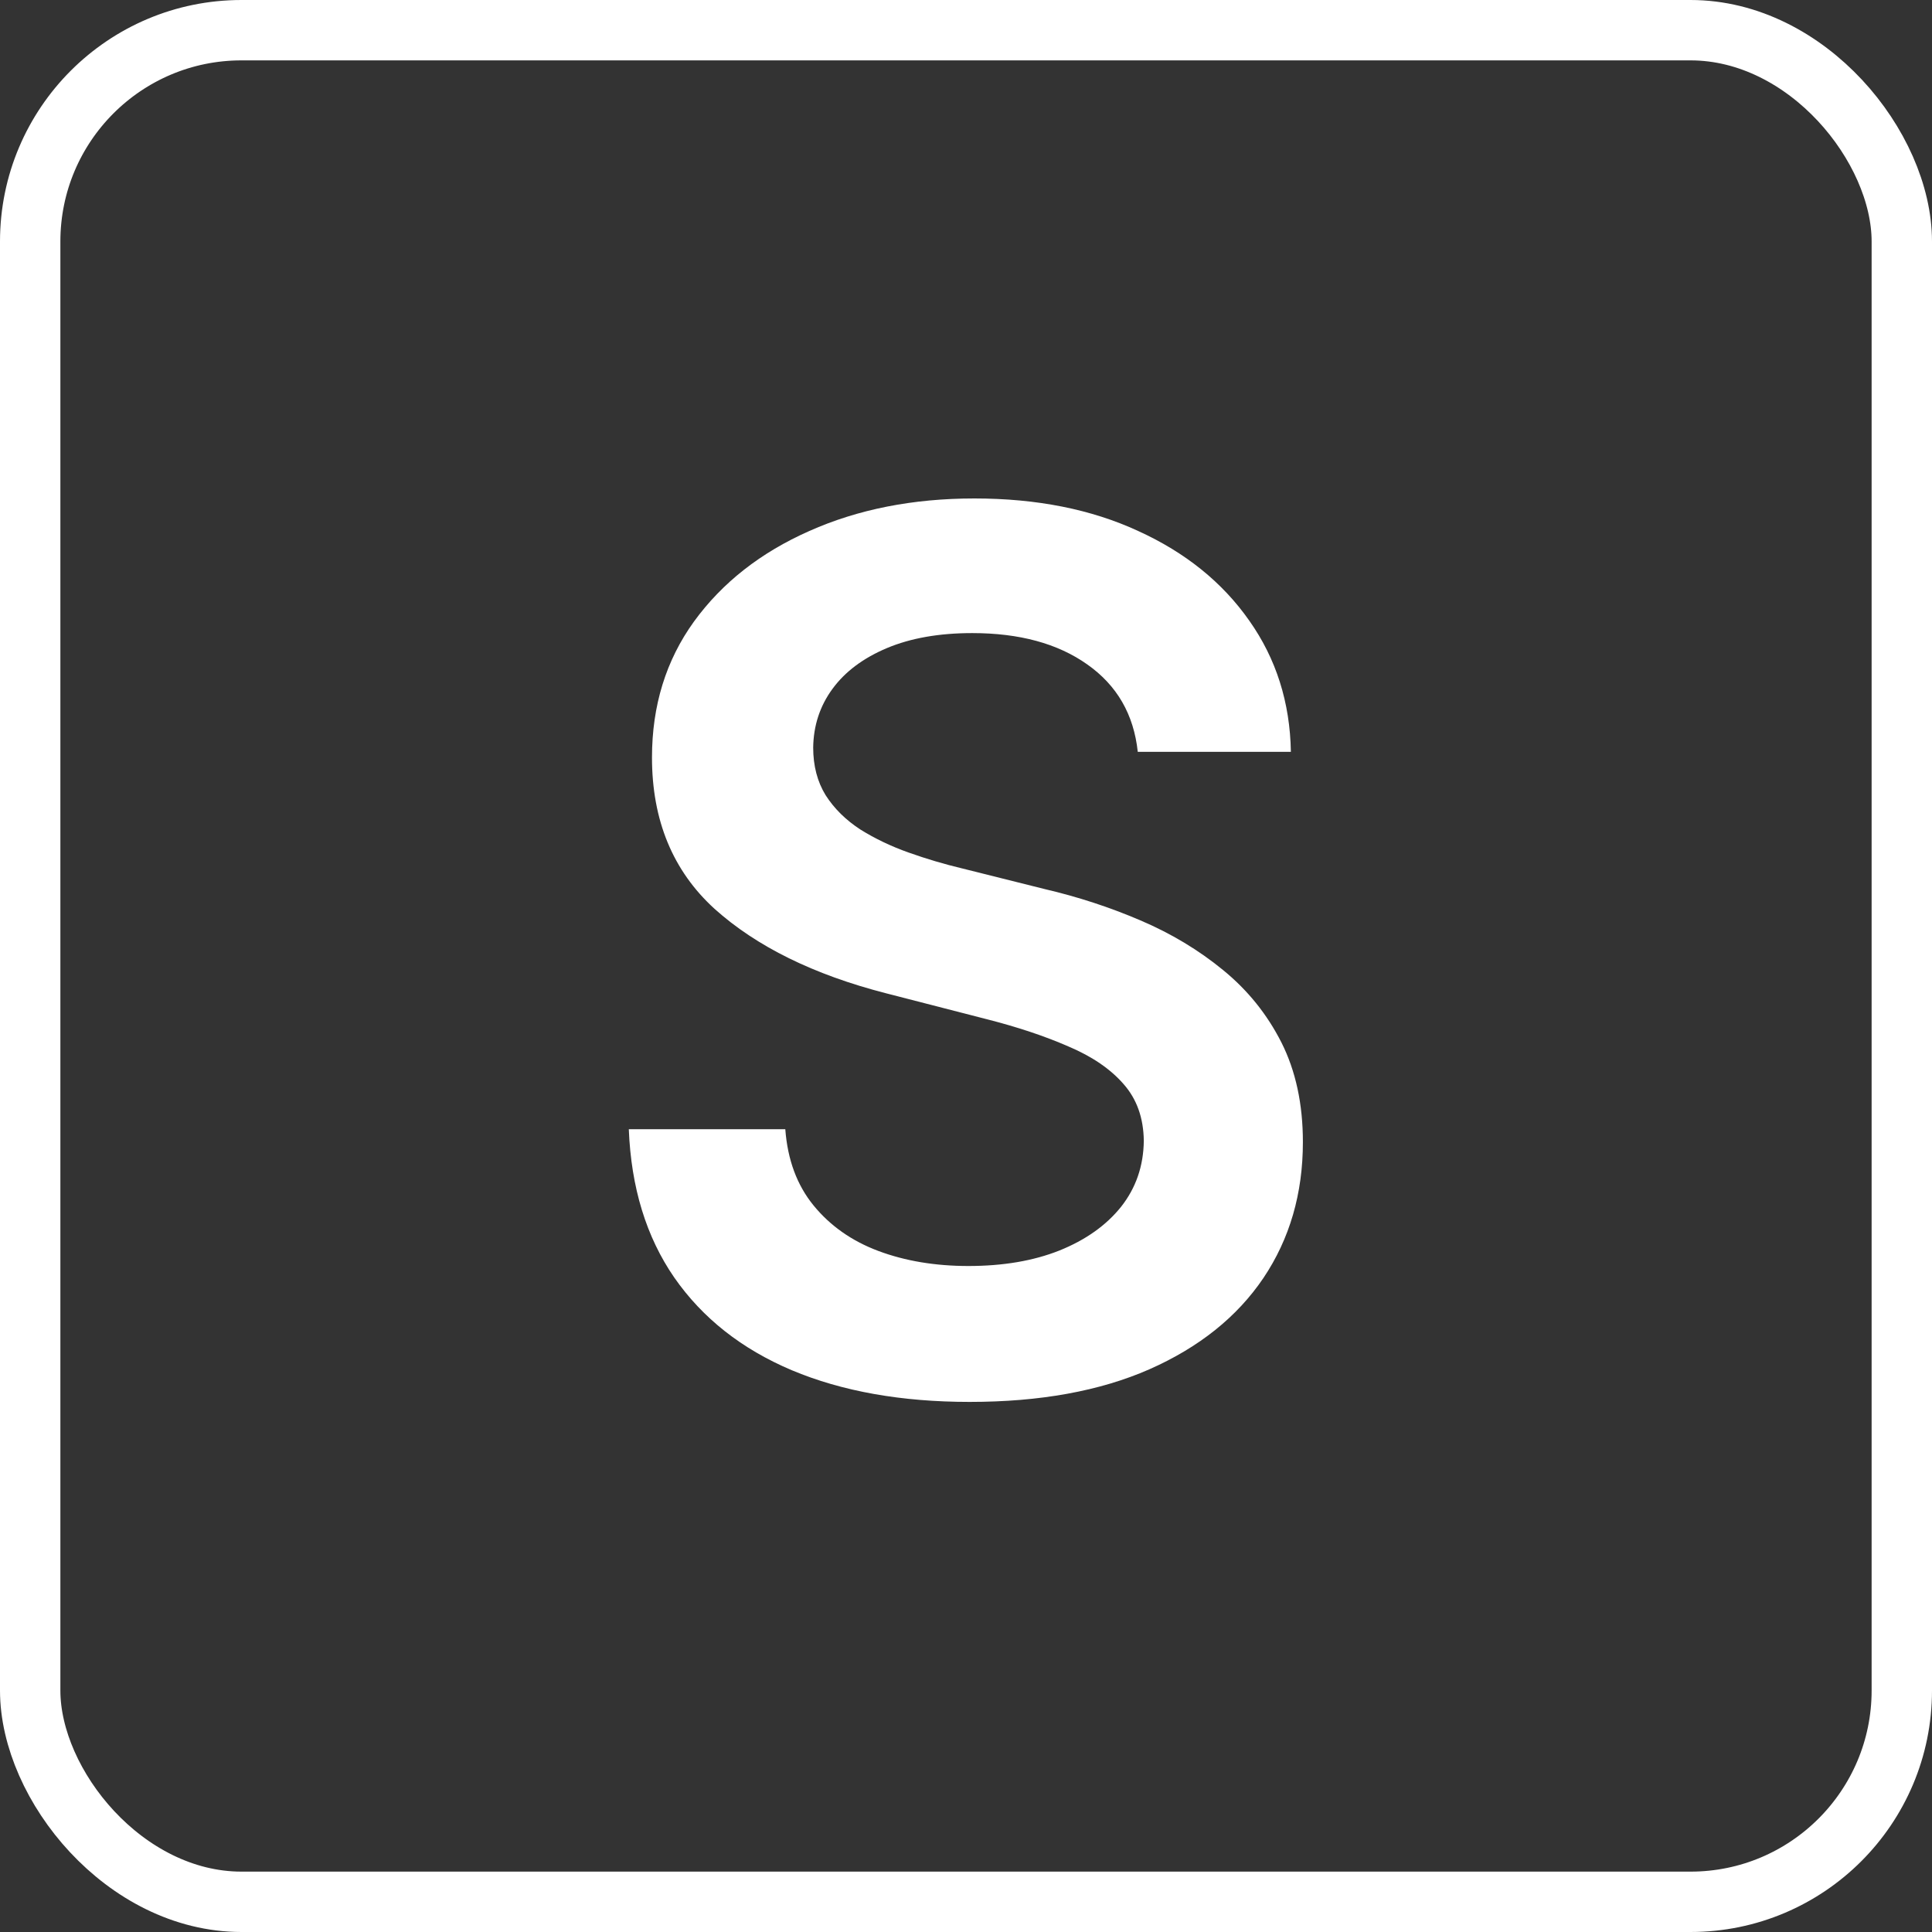 <svg width="32" height="32" viewBox="0 0 32 32" fill="none" xmlns="http://www.w3.org/2000/svg">
<rect x="0" y="0" width="32" height="32" fill="#333333" stroke="none"/>
<path d="M18.845 12.453C18.779 11.833 18.5 11.35 18.007 11.004C17.52 10.659 16.885 10.486 16.104 10.486C15.555 10.486 15.084 10.569 14.691 10.734C14.297 10.9 13.997 11.125 13.789 11.409C13.58 11.693 13.474 12.018 13.469 12.382C13.469 12.685 13.538 12.948 13.675 13.171C13.817 13.393 14.009 13.582 14.25 13.739C14.492 13.89 14.759 14.018 15.053 14.122C15.346 14.226 15.642 14.314 15.941 14.385L17.304 14.726C17.853 14.854 18.381 15.027 18.888 15.244C19.399 15.462 19.856 15.737 20.259 16.068C20.666 16.4 20.988 16.8 21.225 17.268C21.461 17.737 21.58 18.287 21.58 18.916C21.58 19.768 21.362 20.519 20.926 21.168C20.491 21.812 19.861 22.316 19.037 22.68C18.218 23.04 17.226 23.22 16.061 23.22C14.93 23.22 13.947 23.045 13.114 22.695C12.285 22.344 11.636 21.833 11.168 21.16C10.704 20.488 10.453 19.669 10.415 18.703H13.007C13.045 19.21 13.201 19.631 13.476 19.967C13.751 20.303 14.108 20.555 14.549 20.72C14.993 20.886 15.491 20.969 16.04 20.969C16.613 20.969 17.115 20.884 17.546 20.713C17.981 20.538 18.322 20.296 18.568 19.989C18.815 19.676 18.94 19.312 18.945 18.895C18.94 18.516 18.829 18.204 18.611 17.957C18.393 17.706 18.088 17.498 17.695 17.332C17.306 17.162 16.852 17.01 16.331 16.878L14.676 16.452C13.478 16.144 12.531 15.678 11.835 15.053C11.144 14.423 10.799 13.587 10.799 12.546C10.799 11.688 11.03 10.938 11.495 10.294C11.963 9.65 12.6 9.151 13.405 8.795C14.21 8.436 15.121 8.256 16.139 8.256C17.172 8.256 18.076 8.436 18.852 8.795C19.634 9.151 20.247 9.645 20.692 10.28C21.137 10.91 21.367 11.634 21.381 12.453H18.845Z" fill="white"/>
<rect x="0.5" y="0.5" width="31" height="31" rx="3.5" stroke="white"/>
</svg>
